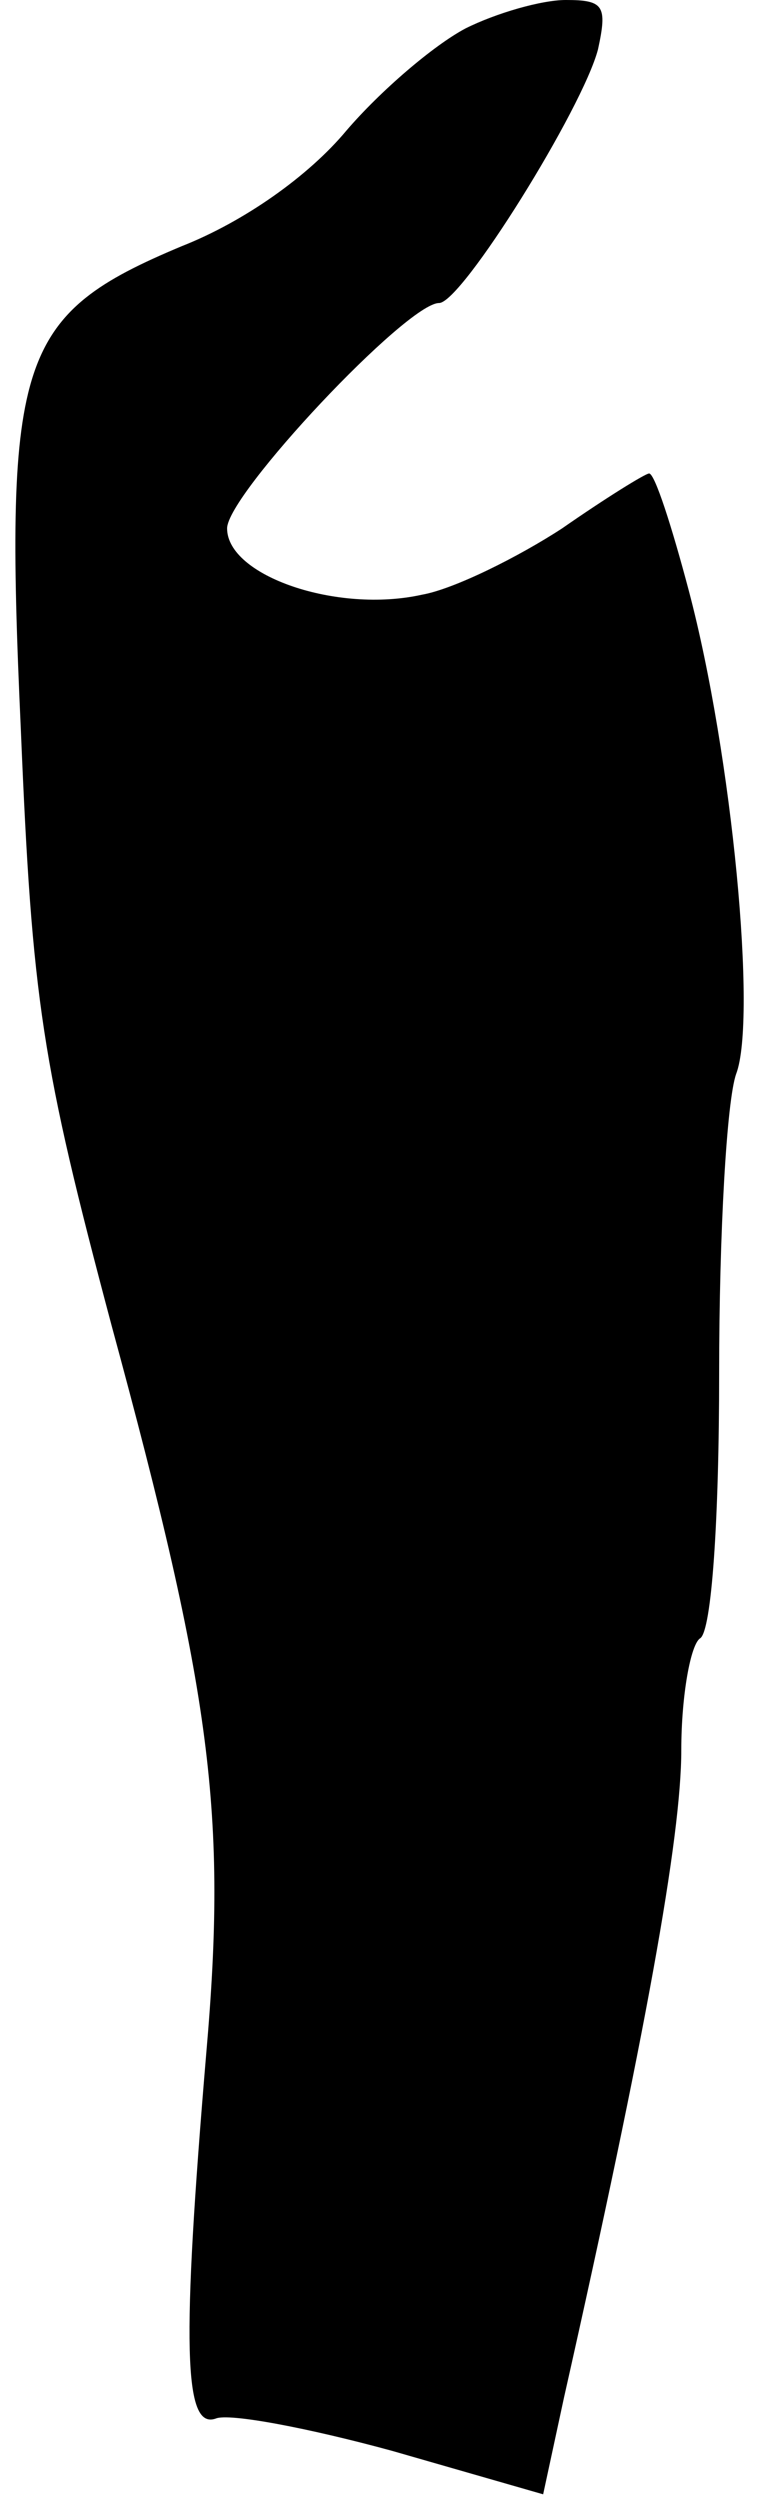 <?xml version="1.0" standalone="no"?>
<!DOCTYPE svg PUBLIC "-//W3C//DTD SVG 20010904//EN"
 "http://www.w3.org/TR/2001/REC-SVG-20010904/DTD/svg10.dtd">
<svg version="1.0" xmlns="http://www.w3.org/2000/svg"
 width="40pt" height="132pt" viewBox="0 0 40 132"
 preserveAspectRatio="xMidYMid meet">
<g transform="translate(0,132) scale(0.1,-0.1)"
fill="#000000" stroke="none">
<path fill="#000000" stroke="none" d="M246 1305 c-17 -9 -45 -33 -63 -54 -20
-24 -54 -48 -87 -61 -86 -36 -94 -58 -85 -255 6 -144 11 -176 48 -315 53 -195
61 -258 50 -384 -13 -154 -12 -199 5 -193 7 3 49 -5 93 -17 l80 -23 11 51 c43
191 62 296 62 342 0 29 5 56 10 59 6 4 10 62 10 140 0 74 4 144 9 158 11 29
-2 168 -25 255 -9 34 -18 62 -21 62 -2 0 -23 -13 -46 -29 -23 -15 -57 -32 -74
-35 -45 -10 -103 10 -103 35 0 18 95 119 112 119 12 0 76 103 84 134 5 23 3
26 -17 26 -13 0 -37 -7 -53 -15z"/>
</g>
</svg>
